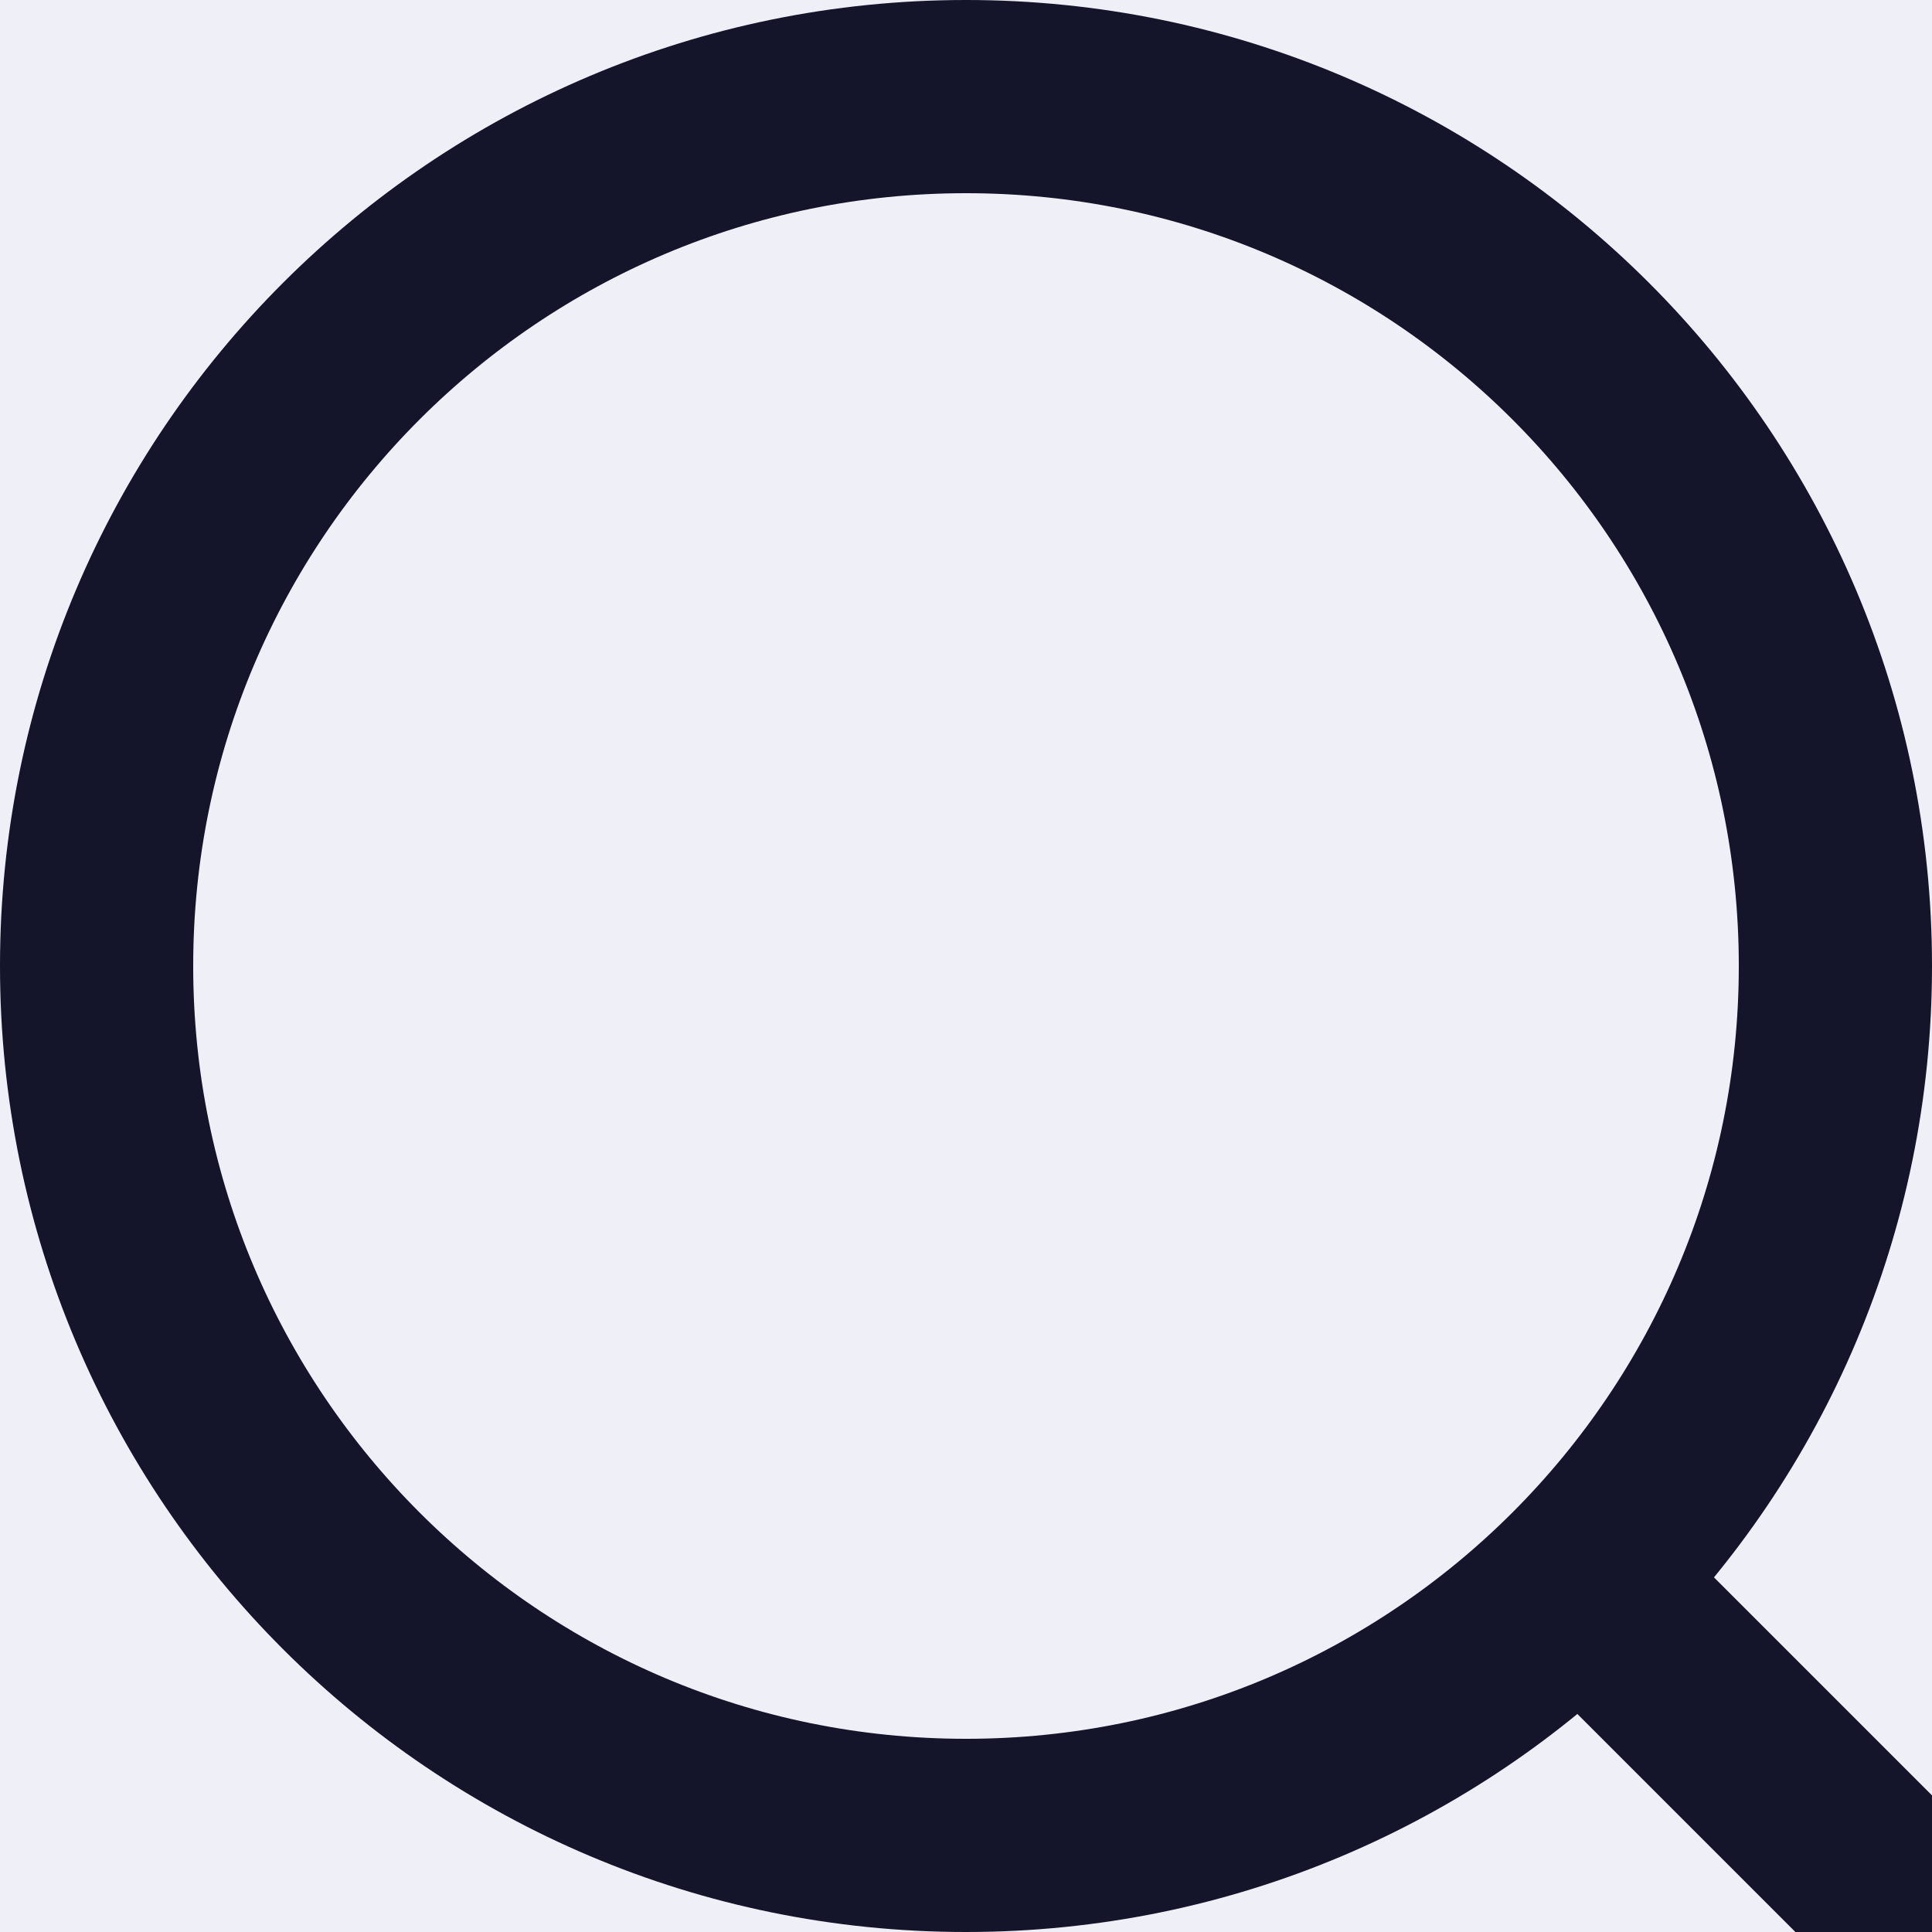 <svg width="20" height="20" viewBox="0 0 20 20" fill="none" xmlns="http://www.w3.org/2000/svg">
<rect width="20" height="20" fill=""/>
<g clip-path="url(#clip0_1_23)">
<rect width="1440" height="1121" transform="translate(-385 -194)" fill="white"/>
<rect x="-25" y="-21" width="750" height="64" rx="16" fill="#EFF0F7"/>
<path d="M10 19C14.971 19 19 14.971 19 10C19 5.029 14.971 1 10 1C5.029 1 1 5.029 1 10C1 14.971 5.029 19 10 19Z" stroke="#14142B" stroke-width="2" stroke-linecap="round" stroke-linejoin="round"/>
<path d="M21 21L17 17" stroke="#14142B" stroke-width="2" stroke-linecap="round" stroke-linejoin="round"/>
</g>
<defs>
<clipPath id="clip0_1_23">
<rect width="1440" height="1121" fill="white" transform="translate(-385 -194)"/>
</clipPath>
</defs>
</svg>
